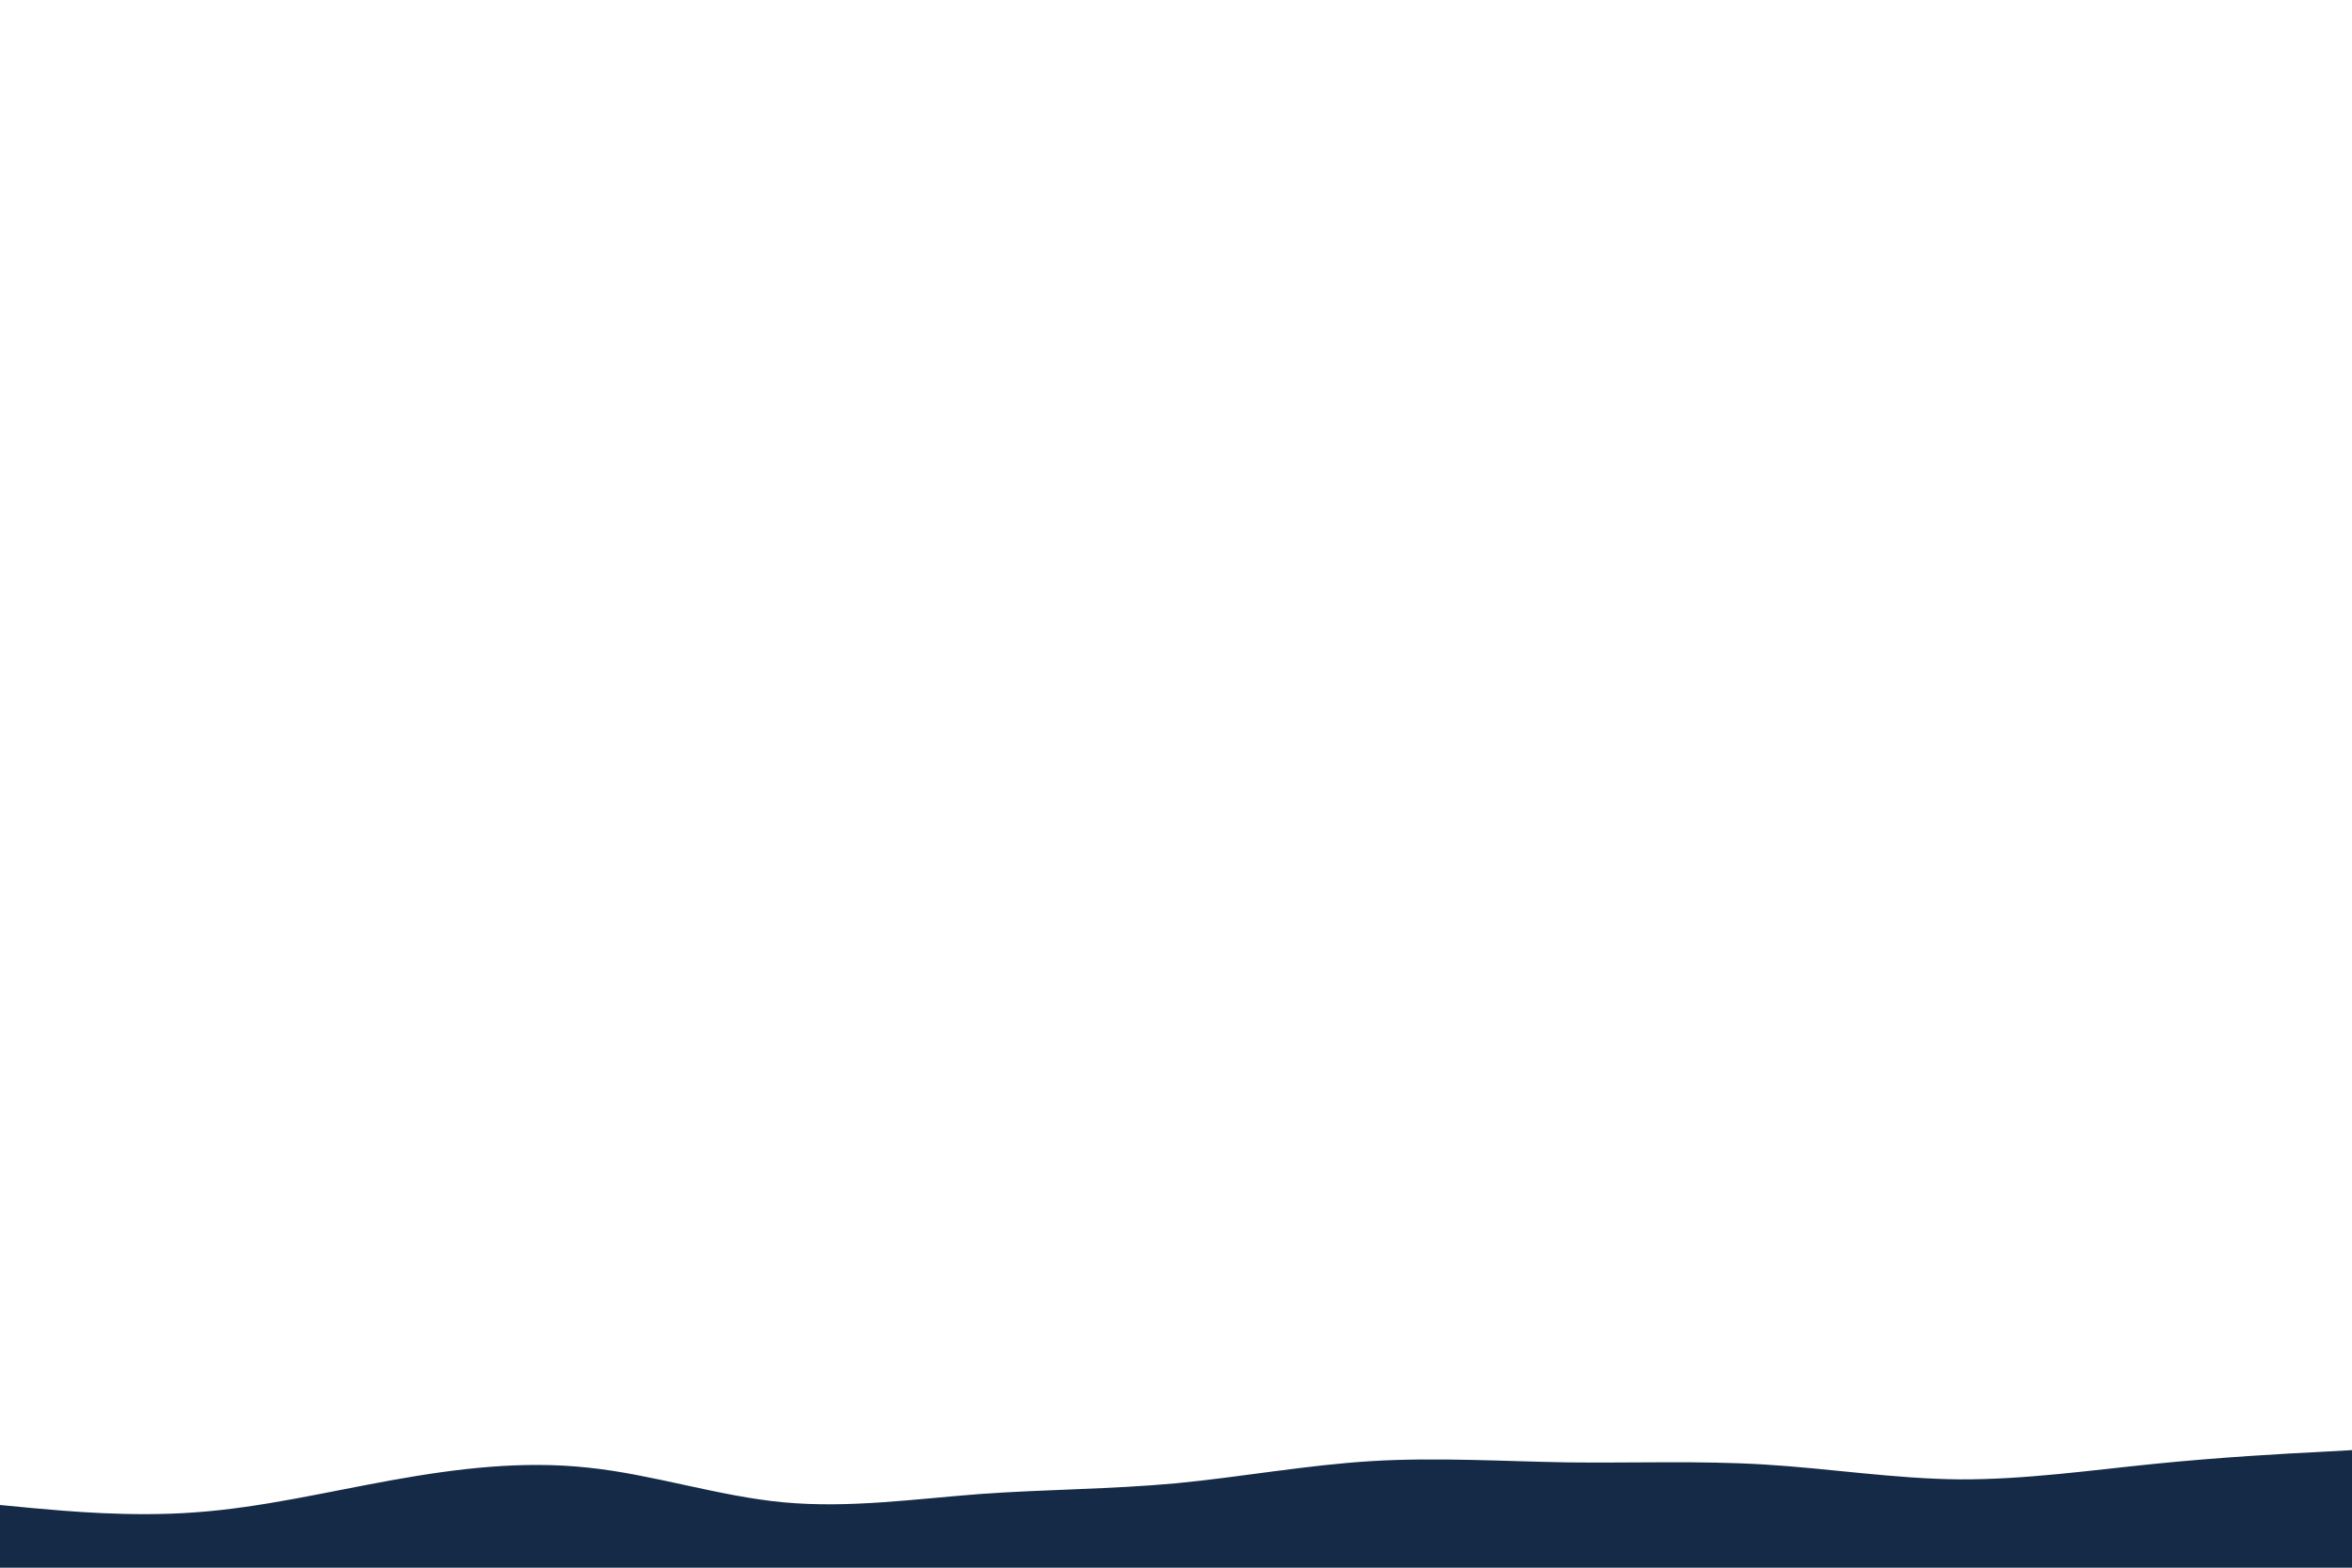 <svg id="visual" viewBox="0 0 900 600" width="900" height="600" xmlns="http://www.w3.org/2000/svg" xmlns:xlink="http://www.w3.org/1999/xlink" version="1.1"><path d="M0 576L12.5 577.2C25 578.3 50 580.7 75 578.8C100 577 125 571 150 566.5C175 562 200 559 225 561.7C250 564.3 275 572.7 300 575C325 577.3 350 573.7 375 571.8C400 570 425 570 450 567.7C475 565.3 500 560.7 525 559.2C550 557.7 575 559.3 600 559.7C625 560 650 559 675 560.5C700 562 725 566 750 566.2C775 566.3 800 562.7 825 560.2C850 557.7 875 556.3 887.5 555.7L900 555L900 601L887.5 601C875 601 850 601 825 601C800 601 775 601 750 601C725 601 700 601 675 601C650 601 625 601 600 601C575 601 550 601 525 601C500 601 475 601 450 601C425 601 400 601 375 601C350 601 325 601 300 601C275 601 250 601 225 601C200 601 175 601 150 601C125 601 100 601 75 601C50 601 25 601 12.5 601L0 601Z" fill="#152a46" stroke-linecap="round" stroke-linejoin="miter"></path></svg>